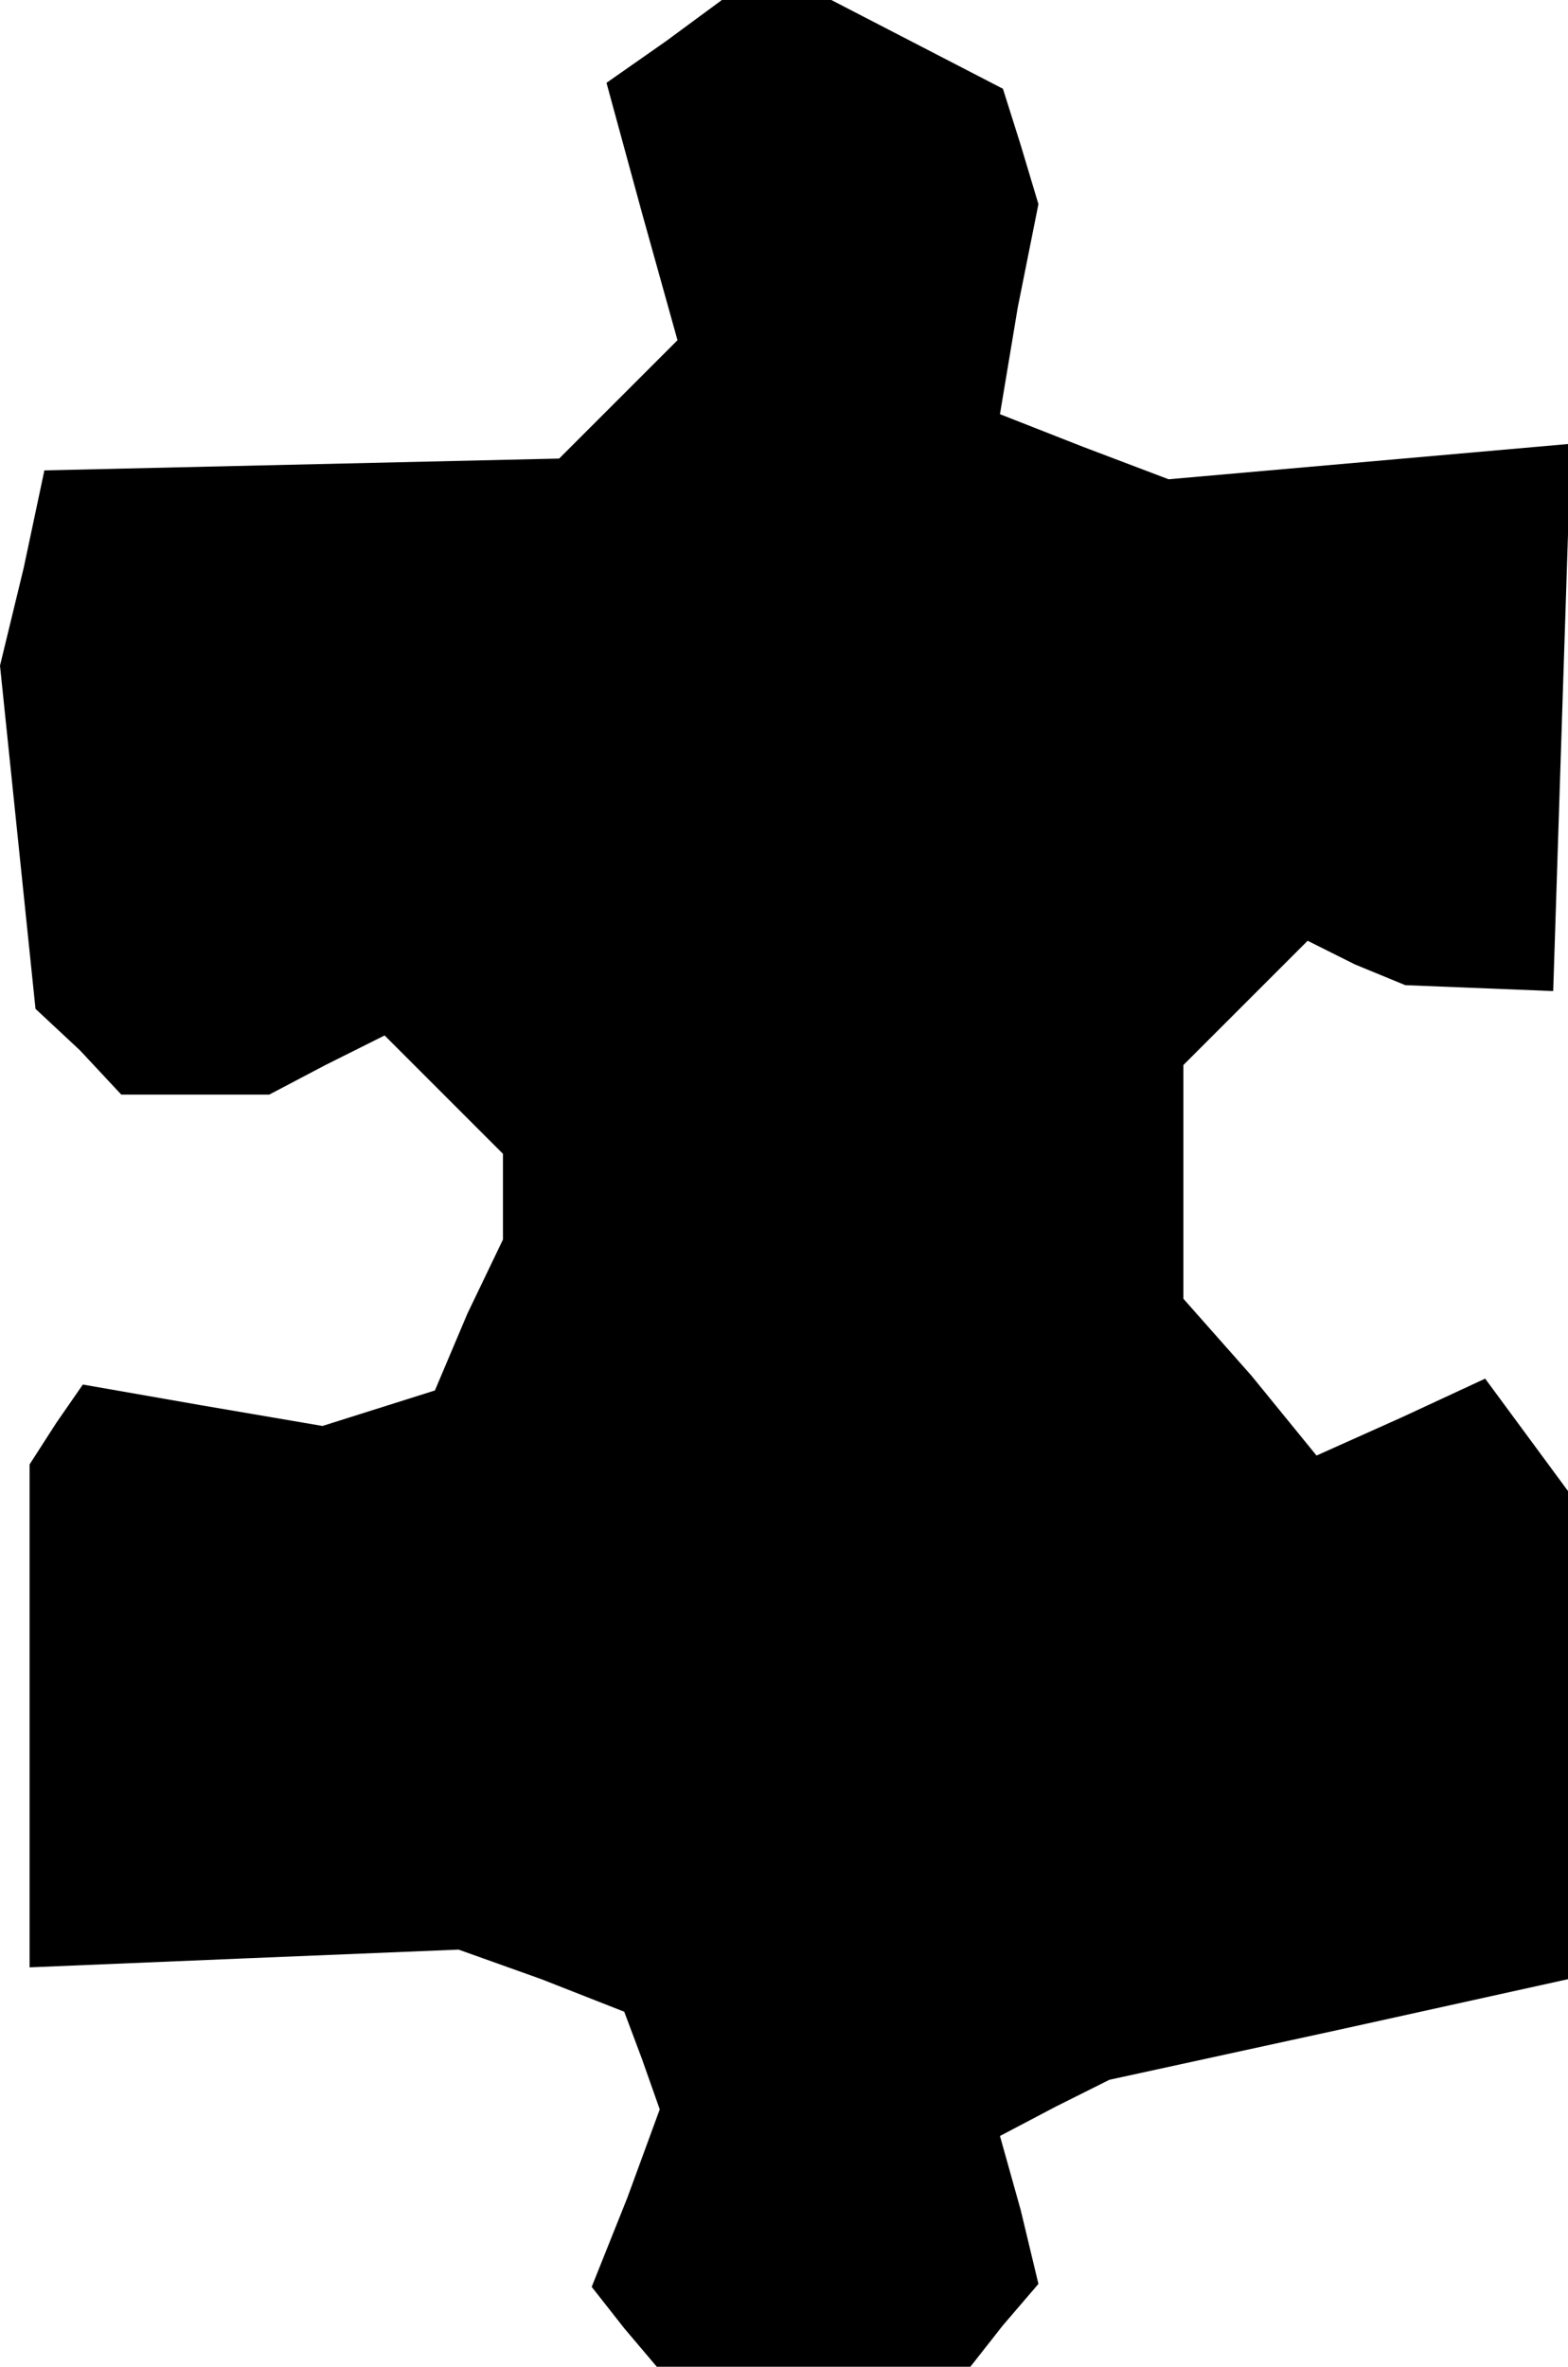 <?xml version="1.0" standalone="no"?>
<!DOCTYPE svg PUBLIC "-//W3C//DTD SVG 20010904//EN"
 "http://www.w3.org/TR/2001/REC-SVG-20010904/DTD/svg10.dtd">
<svg version="1.0" xmlns="http://www.w3.org/2000/svg"
 width="53pt" height="80pt" viewBox="0 0 53 80"
 preserveAspectRatio="xMidYMid meet">
<g transform="translate(0,80) scale(0.1,-0.1)"
fill="#000000" stroke="none">
<path d="M225 786 l-20 -14 12 -44 12 -43 -20 -20 -20 -20 -87 -2 -87 -2 -7
-33 -8 -33 6 -58 6 -58 15 -14 14 -15 25 0 25 0 19 10 20 10 20 -20 20 -20 0
-15 0 -14 -12 -25 -11 -26 -19 -6 -19 -6 -41 7 -40 7 -9 -13 -9 -14 0 -85 0
-85 72 3 73 3 28 -10 28 -11 6 -16 6 -17 -11 -30 -12 -30 11 -14 11 -13 53 0
53 0 11 14 12 14 -6 25 -7 25 19 10 18 9 78 17 77 17 0 83 0 82 -14 19 -14 19
-28 -13 -29 -13 -22 27 -23 26 0 40 0 39 21 21 21 21 16 -8 17 -7 25 -1 25 -1
3 93 3 92 -68 -6 -68 -6 -29 11 -28 11 6 36 7 35 -6 20 -6 19 -29 15 -29 15
-19 0 -18 0 -19 -14z"/>
</g>
</svg>
